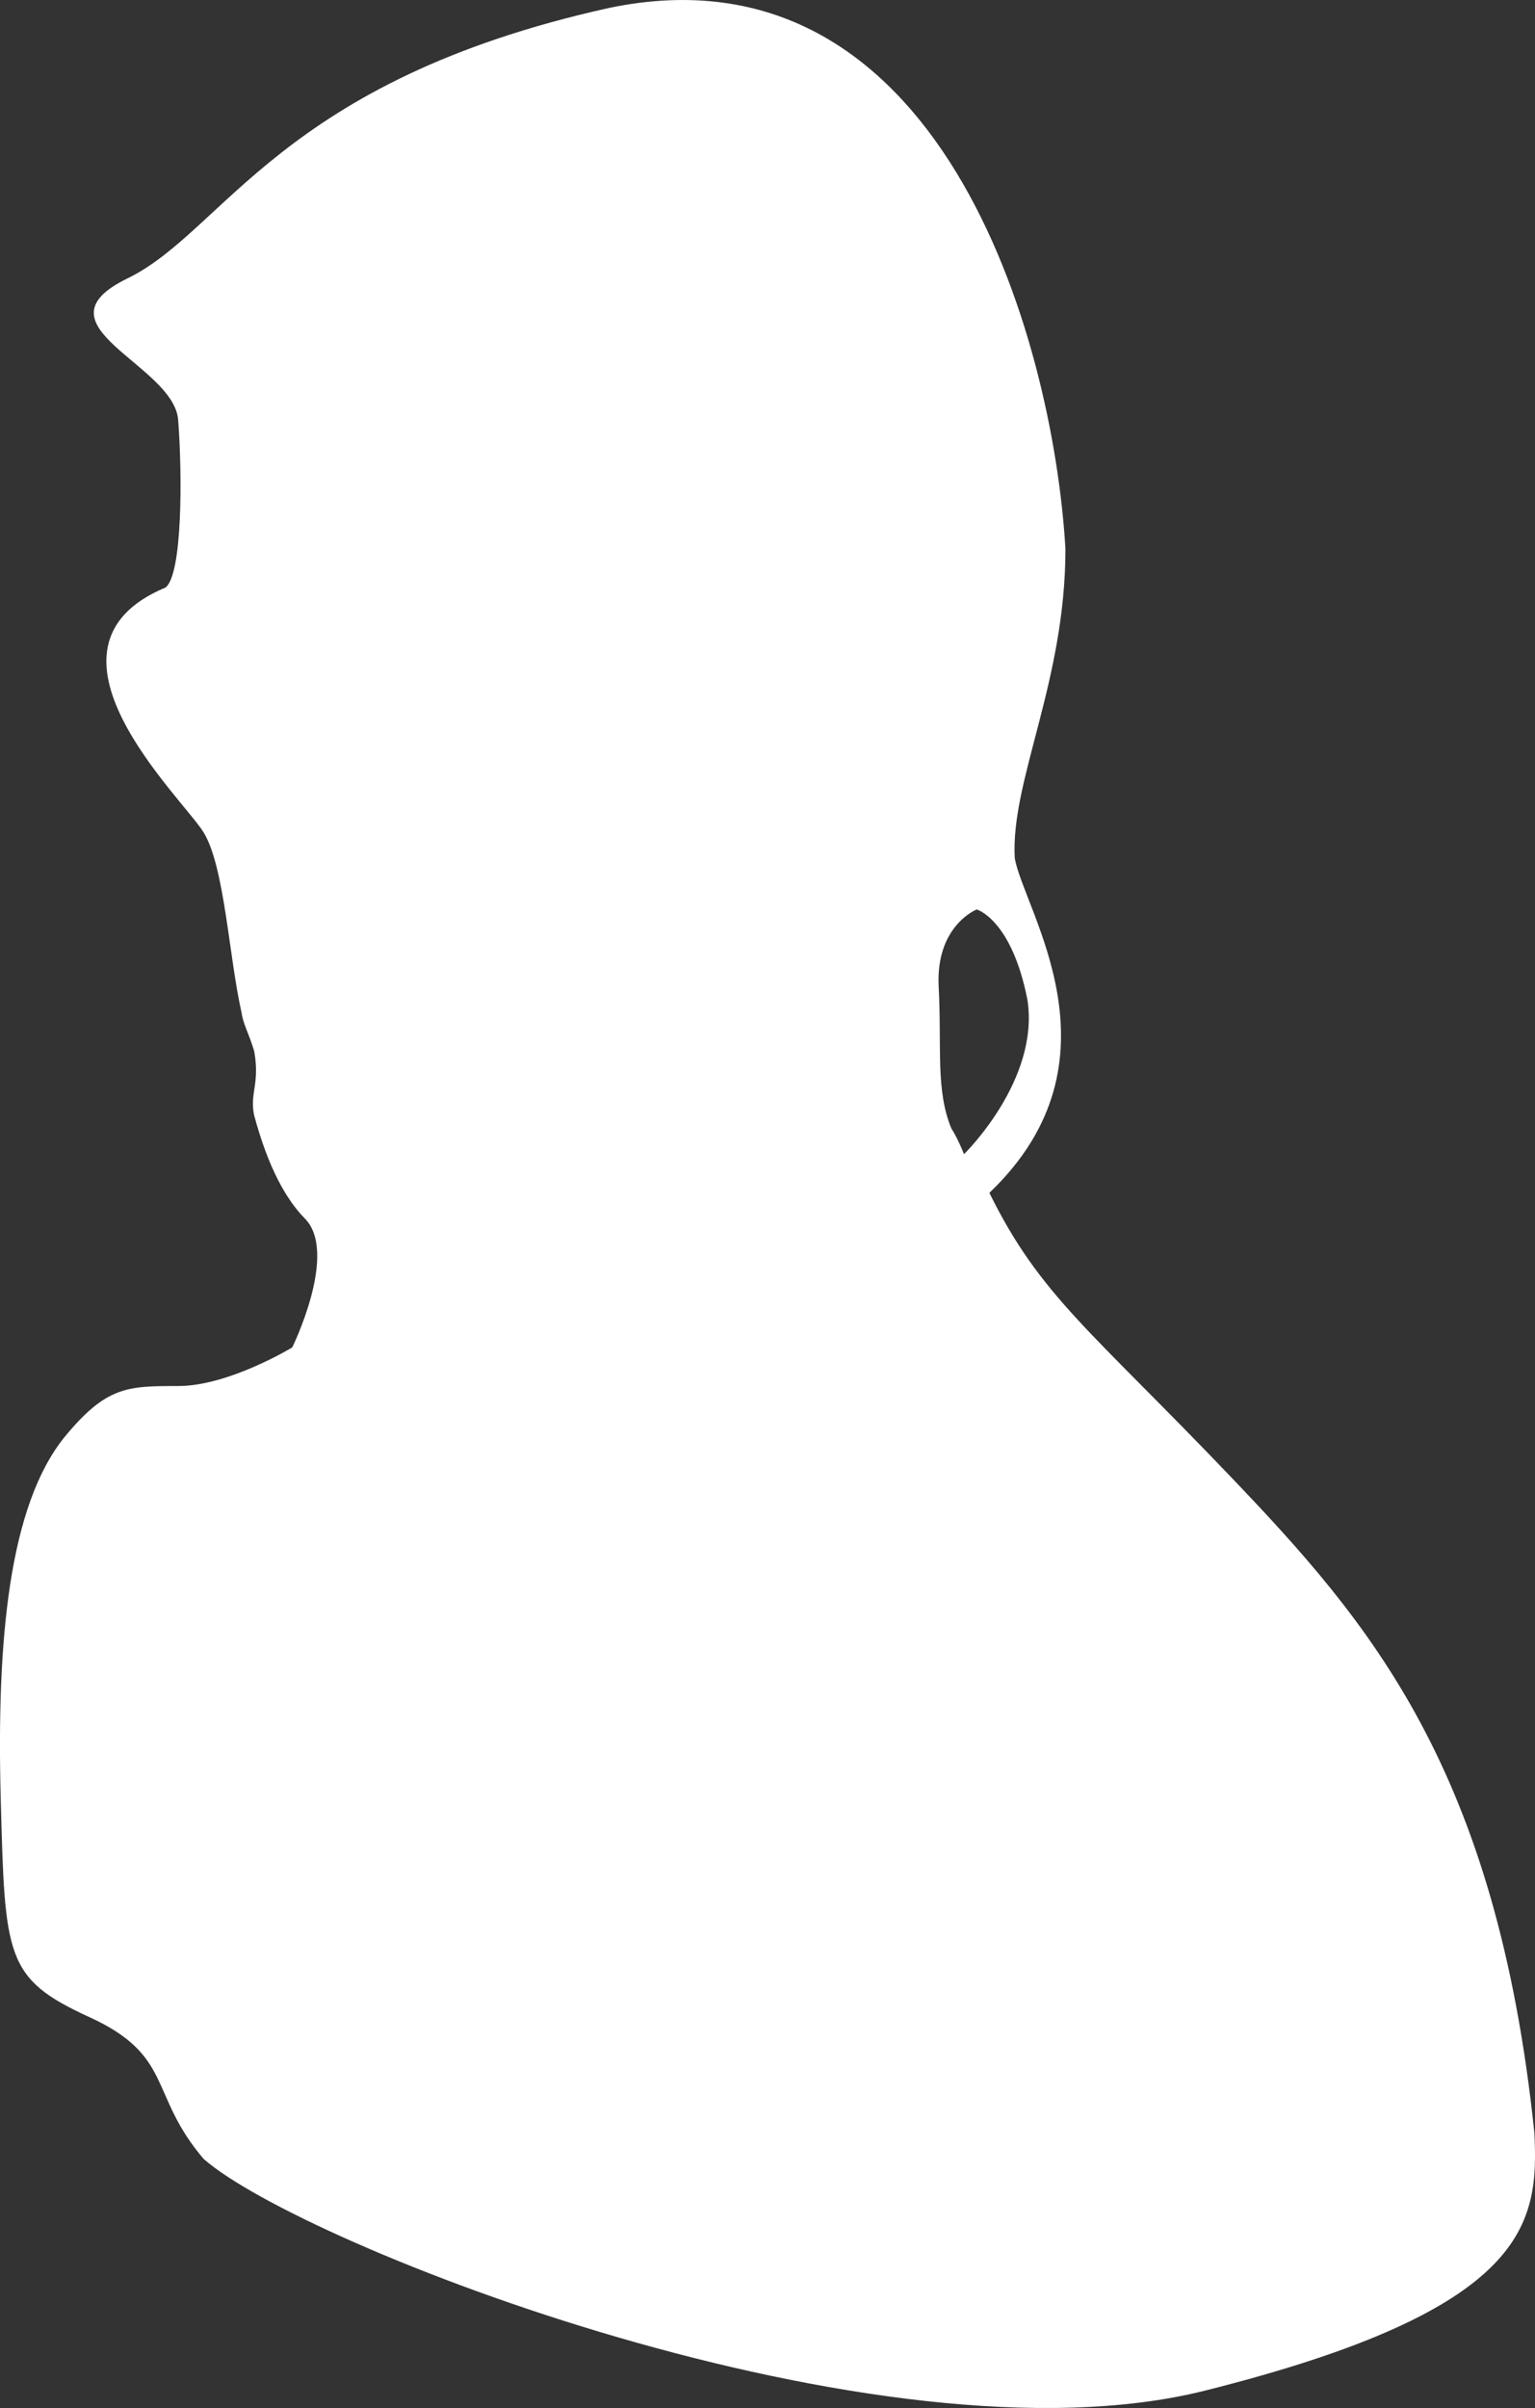 <?xml version="1.0" encoding="utf-8"?>
<!-- Generator: Adobe Illustrator 15.0.0, SVG Export Plug-In . SVG Version: 6.00 Build 0)  -->
<!DOCTYPE svg PUBLIC "-//W3C//DTD SVG 1.1//EN" "http://www.w3.org/Graphics/SVG/1.1/DTD/svg11.dtd">
<svg version="1.1" id="Layer_1" xmlns="http://www.w3.org/2000/svg" xmlns:xlink="http://www.w3.org/1999/xlink" x="0px" y="0px"
	 width="53.292px" height="83.562px" viewBox="0 0 53.292 83.562" enable-background="new 0 0 53.292 83.562" xml:space="preserve">
<rect x="0" y="0" width="53.292" height="83.562" fill="#333333" stroke="none"/>
<g>
	<g>
		<path fill-rule="evenodd" clip-rule="evenodd" fill="#FFFFFF" d="M53.271,74.02c-1.32-12.663-5.72-17.728-10.561-22.793
			s-6.601-6.258-8.361-9.833c4.841-4.618,1.174-9.833,0.881-11.621c-0.147-2.681,1.76-6.107,1.76-10.726
			c-0.439-7.449-4.4-21.155-15.842-18.772C9.707,2.808,7.8,8.022,4.426,9.661s1.614,2.979,1.76,4.916
			c0.147,1.937,0.147,5.363-0.44,5.811c-4.987,2.086,0.587,7.3,1.32,8.492c0.733,1.191,0.88,4.319,1.32,6.257
			c0.052,0.394,0.245,0.697,0.44,1.341c0.203,1.16-0.168,1.452,0,2.234c0.484,1.802,1.111,2.917,1.76,3.575
			c1.174,1.192-0.439,4.47-0.439,4.47s-2.201,1.341-3.961,1.341s-2.494,0-3.96,1.788c-1.907,2.383-2.347,7.002-2.201,12.514
			c0.147,5.513,0.147,6.258,3.081,7.599c2.934,1.34,2.053,2.681,3.96,4.916c3.374,2.979,23.469,10.875,34.764,8.045
			C53.124,80.128,53.418,77.148,53.271,74.02z M33.029,39.159c-0.551-1.341-0.33-2.794-0.44-4.916
			c-0.11-2.124,1.32-2.683,1.32-2.683s1.21,0.335,1.76,3.129c0.44,2.794-2.2,5.363-2.2,5.363S33.249,39.494,33.029,39.159z"/>
	</g>
</g>
</svg>
